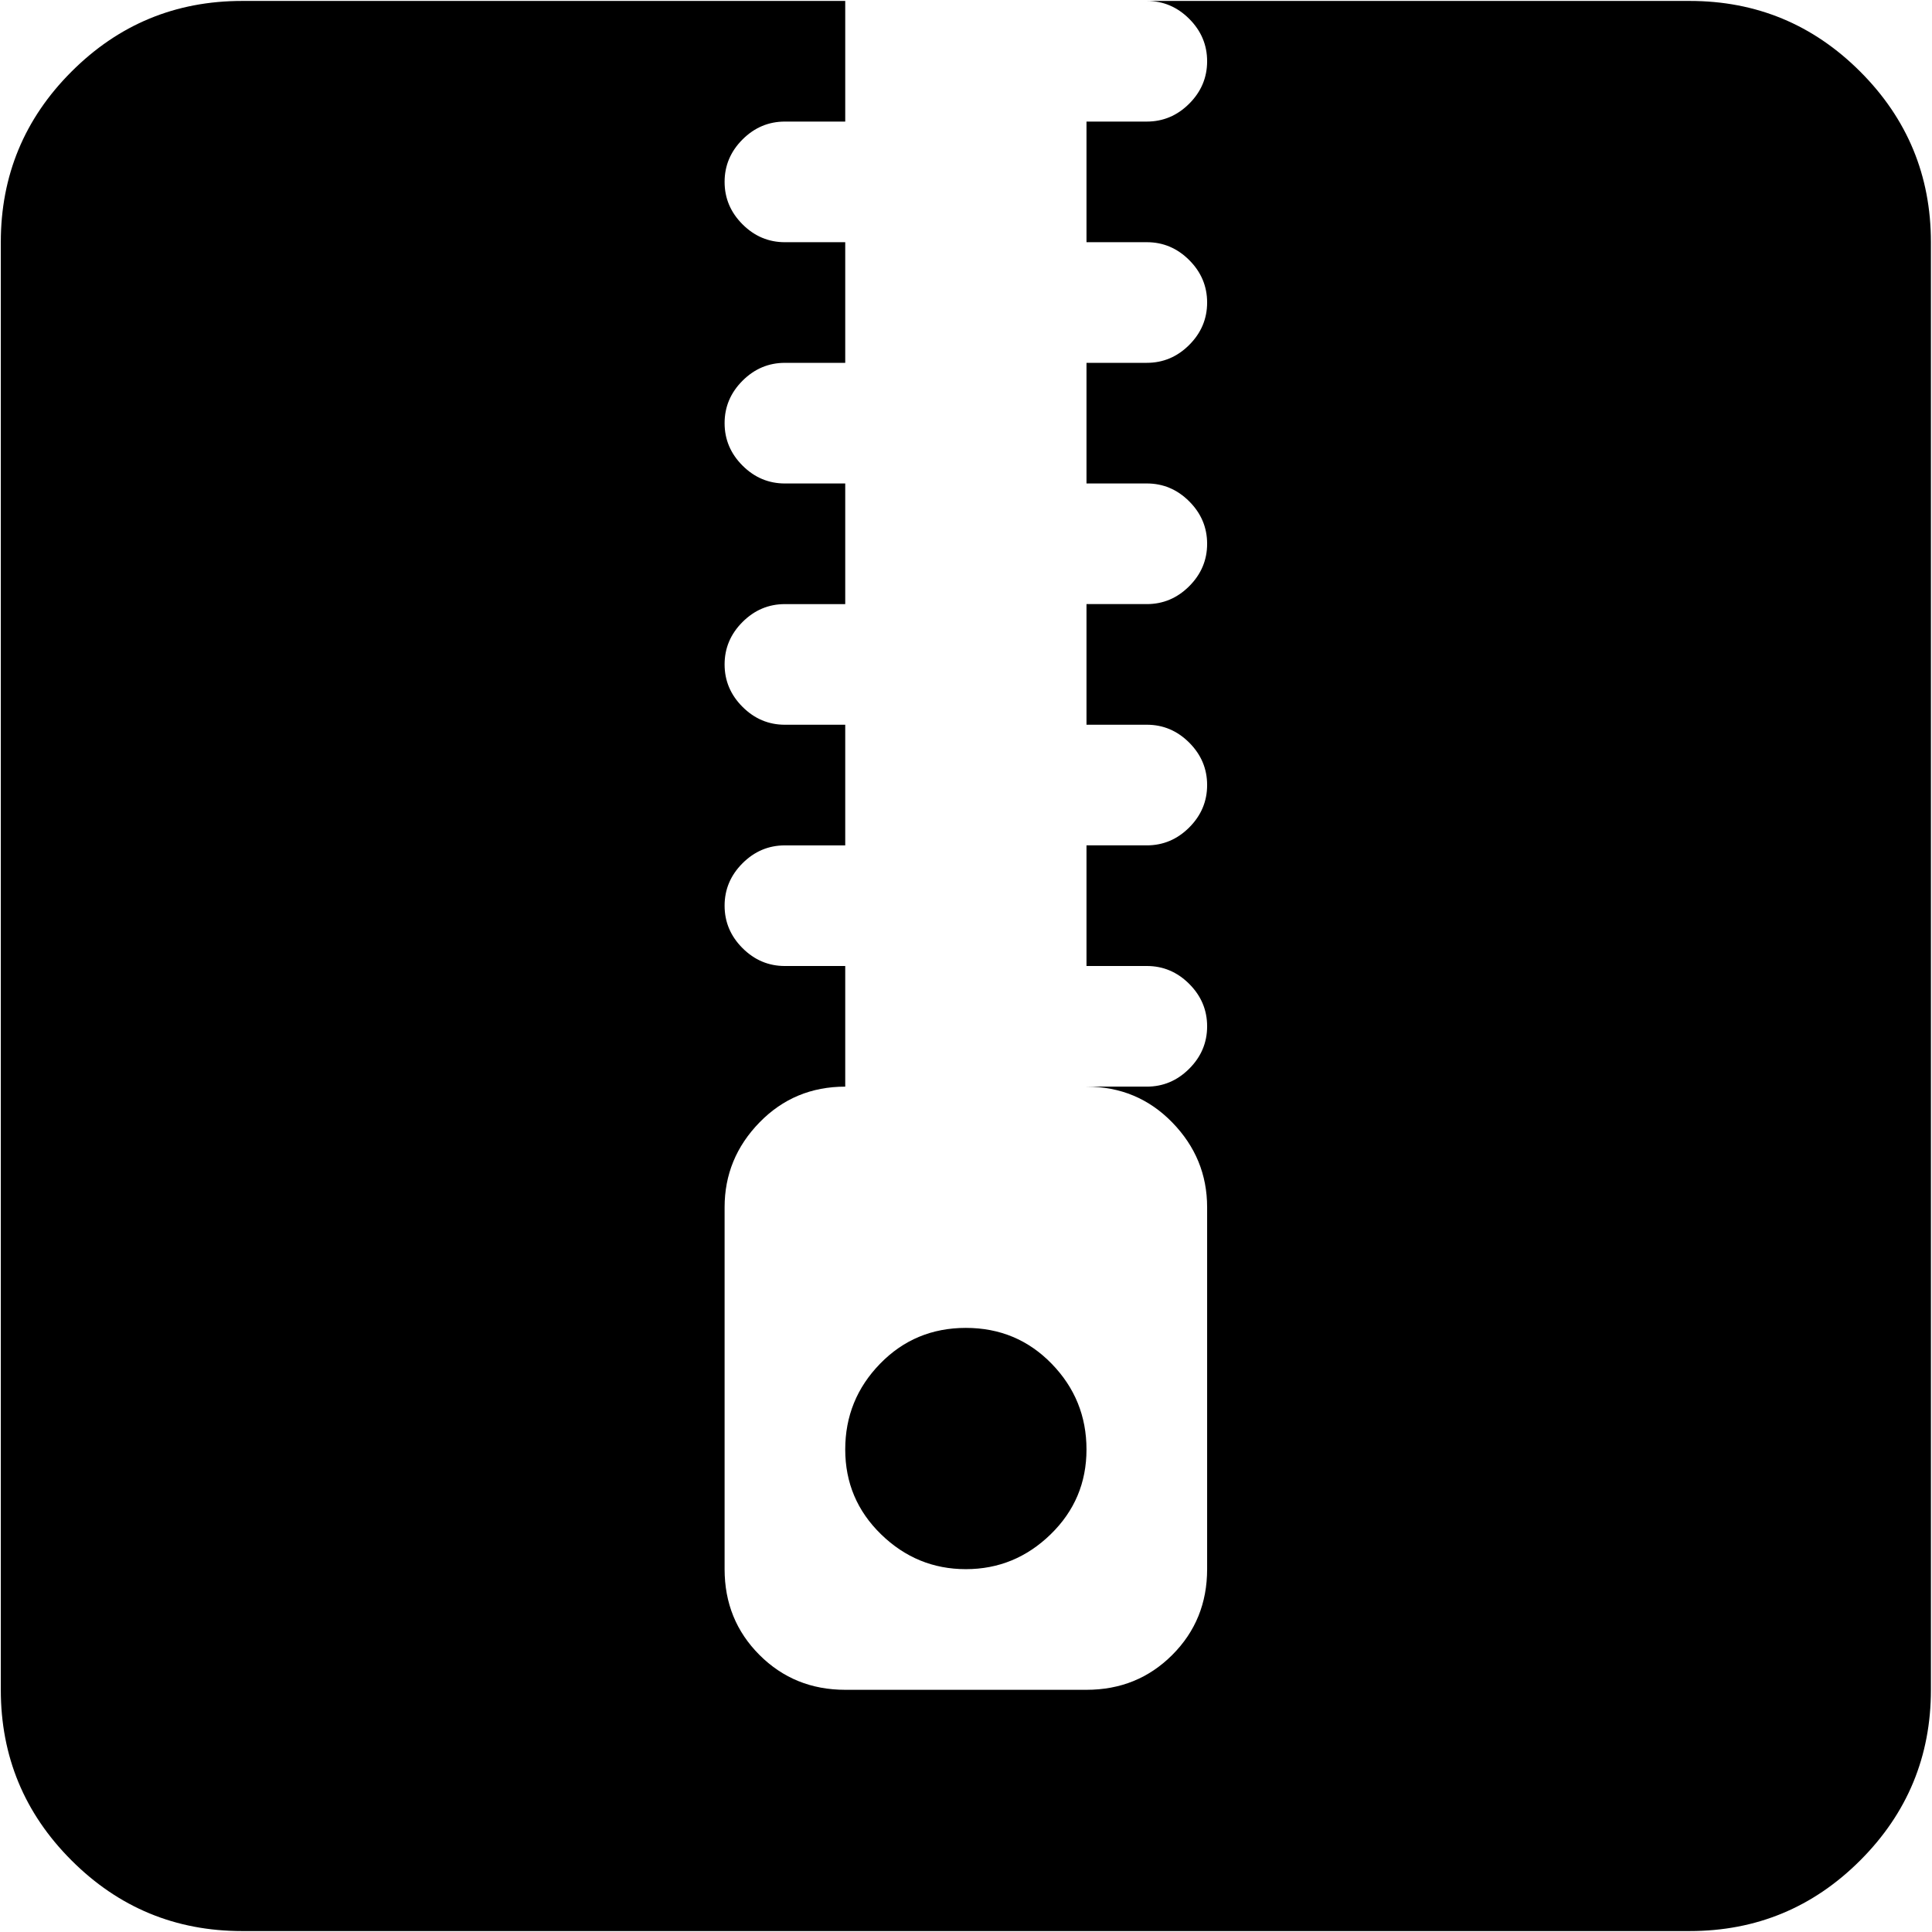 <svg xmlns="http://www.w3.org/2000/svg" width="3em" height="3em" viewBox="0 0 1025 1024"><path fill="currentColor" d="M896.428 1024h-768q-53 0-90.5-37.5T.428 896V128q0-53 37.5-90.5t90.5-37.5h320v64h-32q-13 0-22.5 9.5t-9.5 22.5t9.5 22.5t22.5 9.5h32v64h-32q-13 0-22.5 9.5t-9.5 22.5t9.5 22.5t22.5 9.5h32v64h-32q-13 0-22.5 9.5t-9.5 22.5t9.5 22.5t22.5 9.5h32v64h-32q-13 0-22.5 9.5t-9.5 22.5t9.5 22.5t22.5 9.5h32v64q-27 0-45.5 19t-18.5 45v192q0 27 18.5 45.5t45.5 18.5h128q27 0 45.5-18.5t18.5-45.5V640q0-26-18.5-45t-45.5-19h32q13 0 22.5-9.5t9.5-22.5t-9.5-22.5t-22.5-9.5h-32v-64h32q13 0 22.5-9.5t9.5-22.5t-9.5-22.5t-22.5-9.5h-32v-64h32q13 0 22.5-9.5t9.5-22.5t-9.5-22.5t-22.5-9.5h-32v-64h32q13 0 22.5-9.5t9.5-22.5t-9.5-22.5t-22.5-9.5h-32V64h32q13 0 22.5-9.5t9.5-22.5t-9.5-22.5t-22.5-9.5h288q53 0 90.5 37.5t37.5 90.5v768q0 53-37.5 90.5t-90.5 37.5m-384-192q-26 0-45-18.5t-19-45t18.5-45.5t45.5-19t45.5 19t18.5 45.5t-19 45t-45 18.5"/></svg>